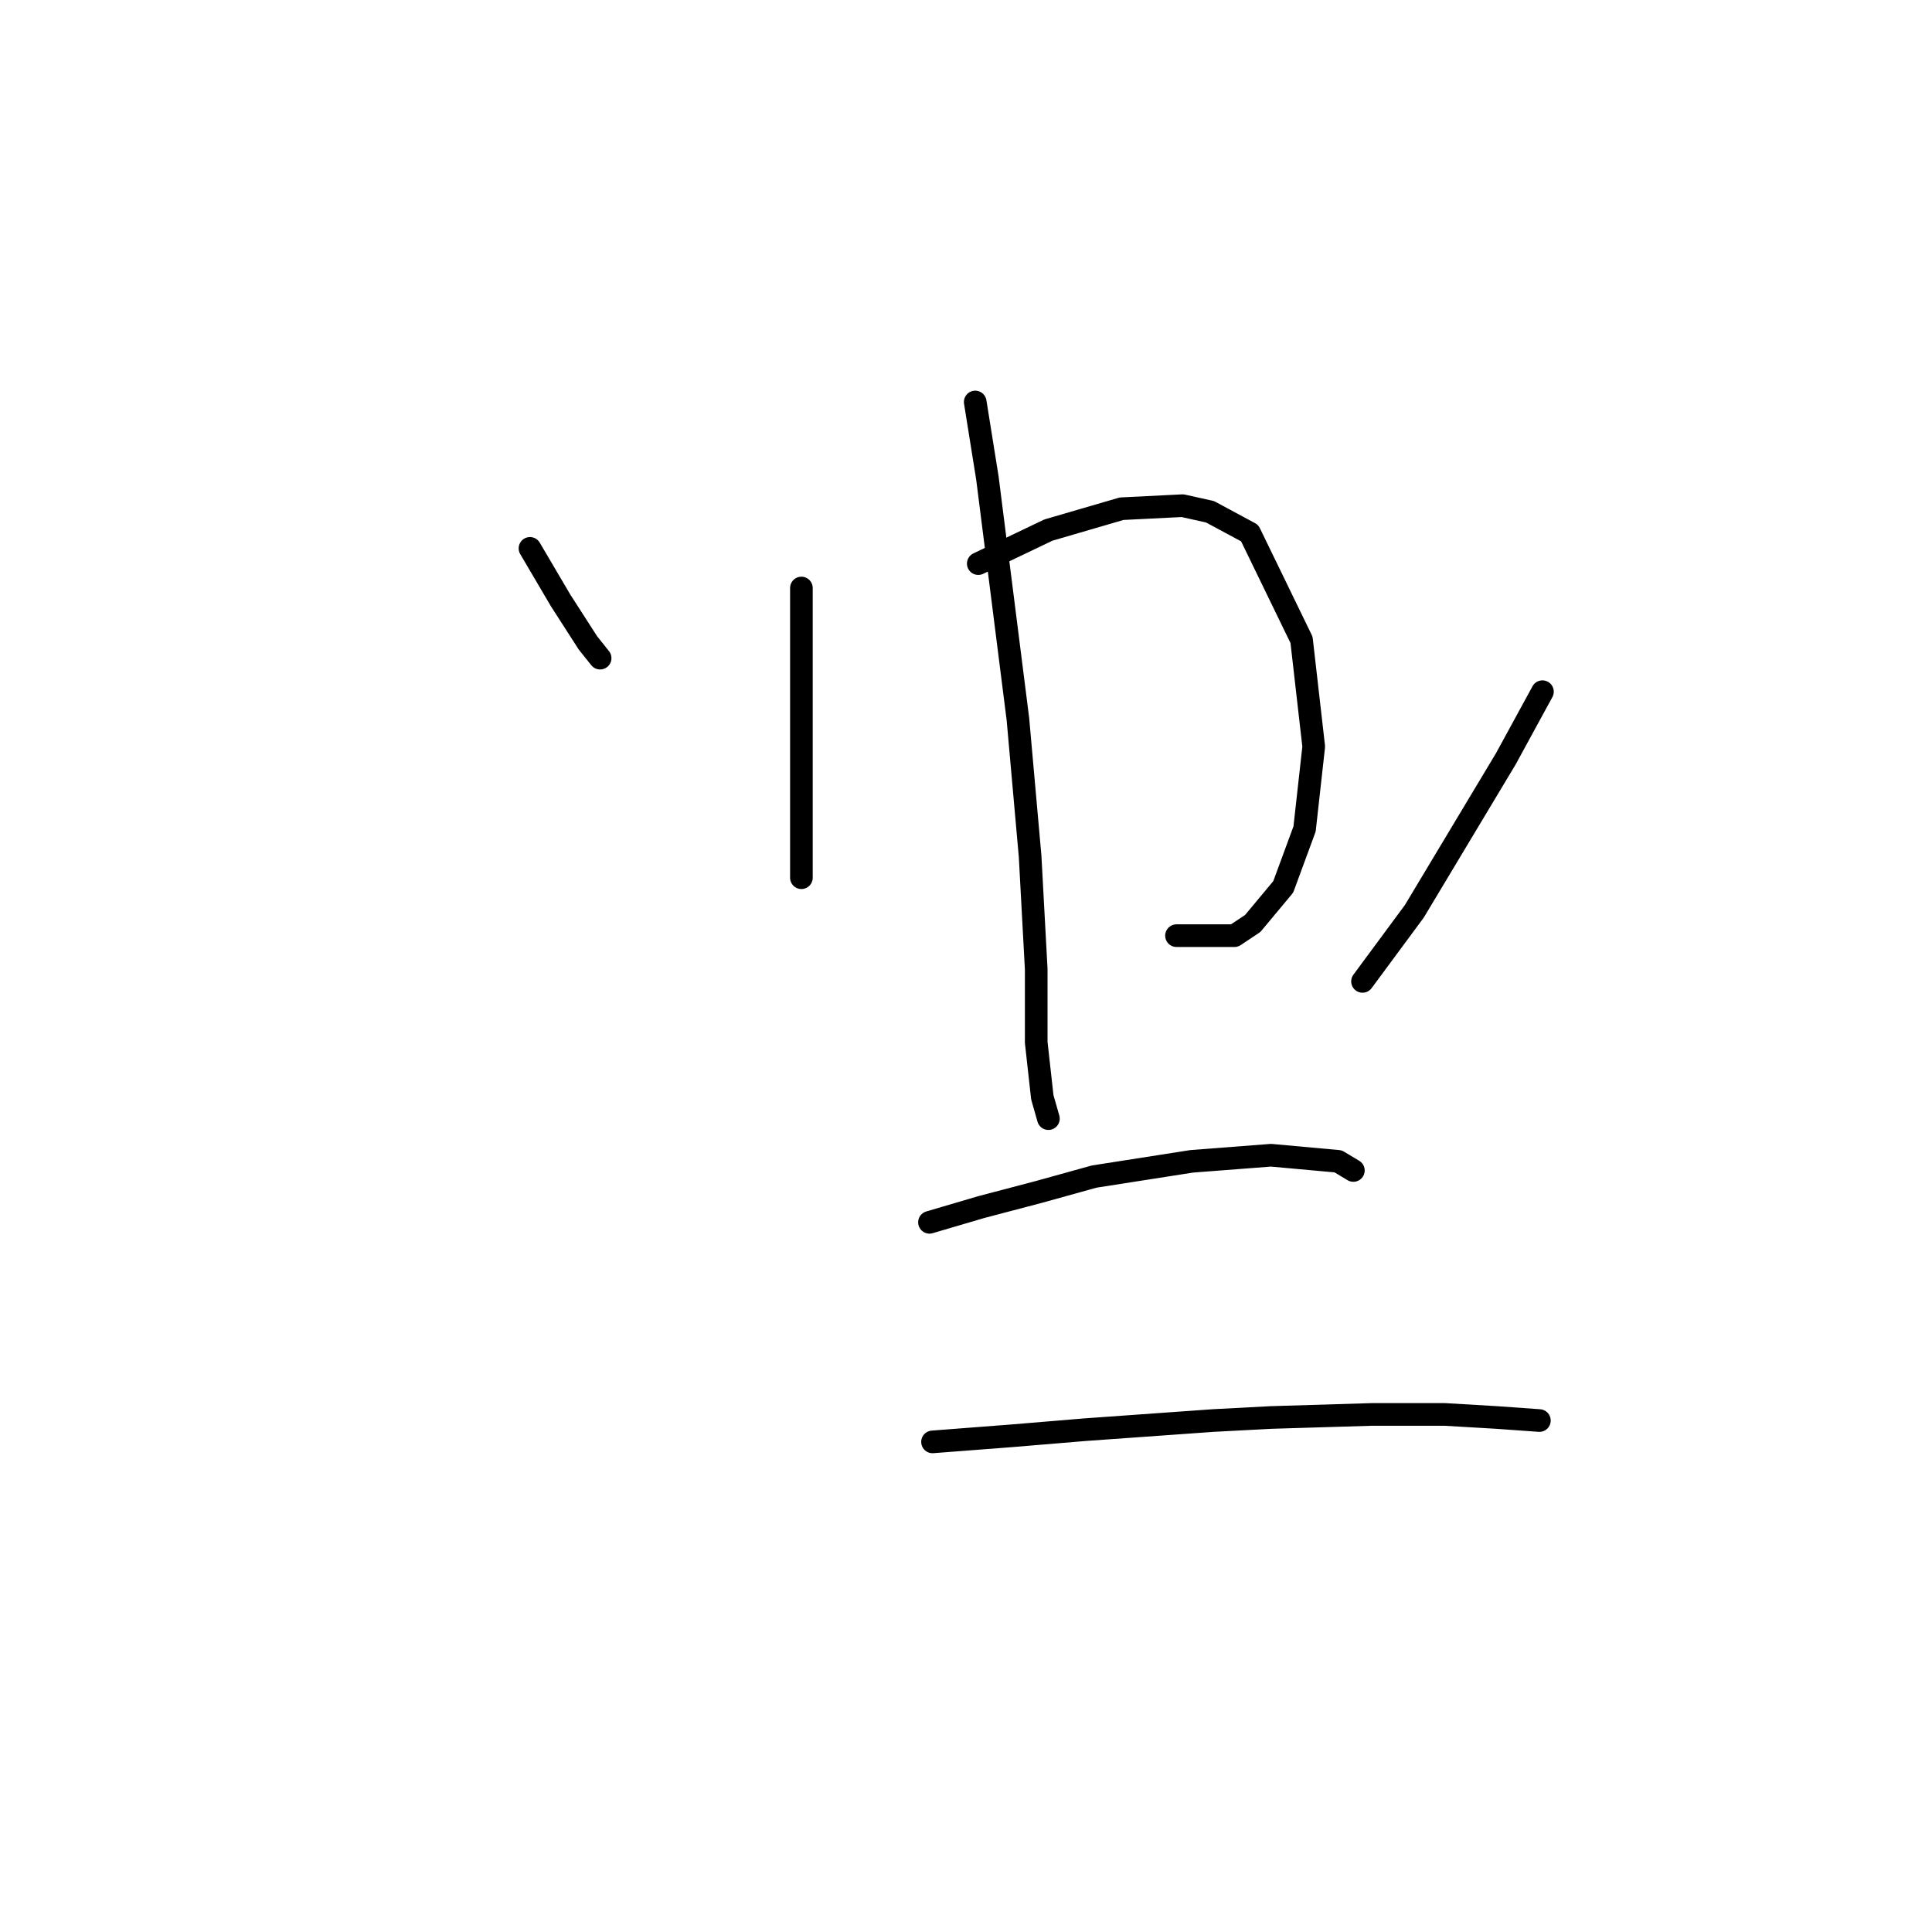 <?xml version="1.0" standalone="no"?>
    <svg width="256" height="256" xmlns="http://www.w3.org/2000/svg" version="1.1">
    <polyline stroke="black" stroke-width="3" stroke-linecap="round" fill="transparent" stroke-linejoin="round" points="70.226 72.662 74.267 79.531 77.904 85.188 79.52 87.209 79.52 87.209 " />
        <polyline stroke="black" stroke-width="3" stroke-linecap="round" fill="transparent" stroke-linejoin="round" points="106.19 77.915 106.19 83.572 106.19 90.037 106.19 96.098 106.19 106.2 106.19 109.837 106.19 115.898 106.19 116.302 106.19 116.302 " />
        <polyline stroke="black" stroke-width="3" stroke-linecap="round" fill="transparent" stroke-linejoin="round" points="129.626 74.682 138.92 70.237 148.618 67.408 156.7 67.004 160.337 67.813 165.59 70.641 172.459 84.784 174.075 98.927 172.863 109.837 170.035 117.515 165.994 122.364 163.569 123.98 155.892 123.98 155.892 123.98 " />
        <polyline stroke="black" stroke-width="3" stroke-linecap="round" fill="transparent" stroke-linejoin="round" points="129.222 53.266 130.839 63.368 134.879 95.29 136.496 113.474 137.304 128.425 137.304 138.123 138.112 145.396 138.92 148.225 138.92 148.225 " />
        <polyline stroke="black" stroke-width="3" stroke-linecap="round" fill="transparent" stroke-linejoin="round" points="204.382 91.653 199.533 100.543 187.41 120.747 180.541 130.041 180.541 130.041 " />
        <polyline stroke="black" stroke-width="3" stroke-linecap="round" fill="transparent" stroke-linejoin="round" points="123.161 161.964 130.03 159.943 137.708 157.923 144.981 155.903 157.912 153.882 168.418 153.074 177.308 153.882 179.328 155.094 179.328 155.094 " />
        <polyline stroke="black" stroke-width="3" stroke-linecap="round" fill="transparent" stroke-linejoin="round" points="123.565 191.058 134.071 190.25 143.769 189.441 160.741 188.229 168.418 187.825 181.753 187.421 191.451 187.421 198.32 187.825 203.977 188.229 203.977 188.229 " />
        </svg>